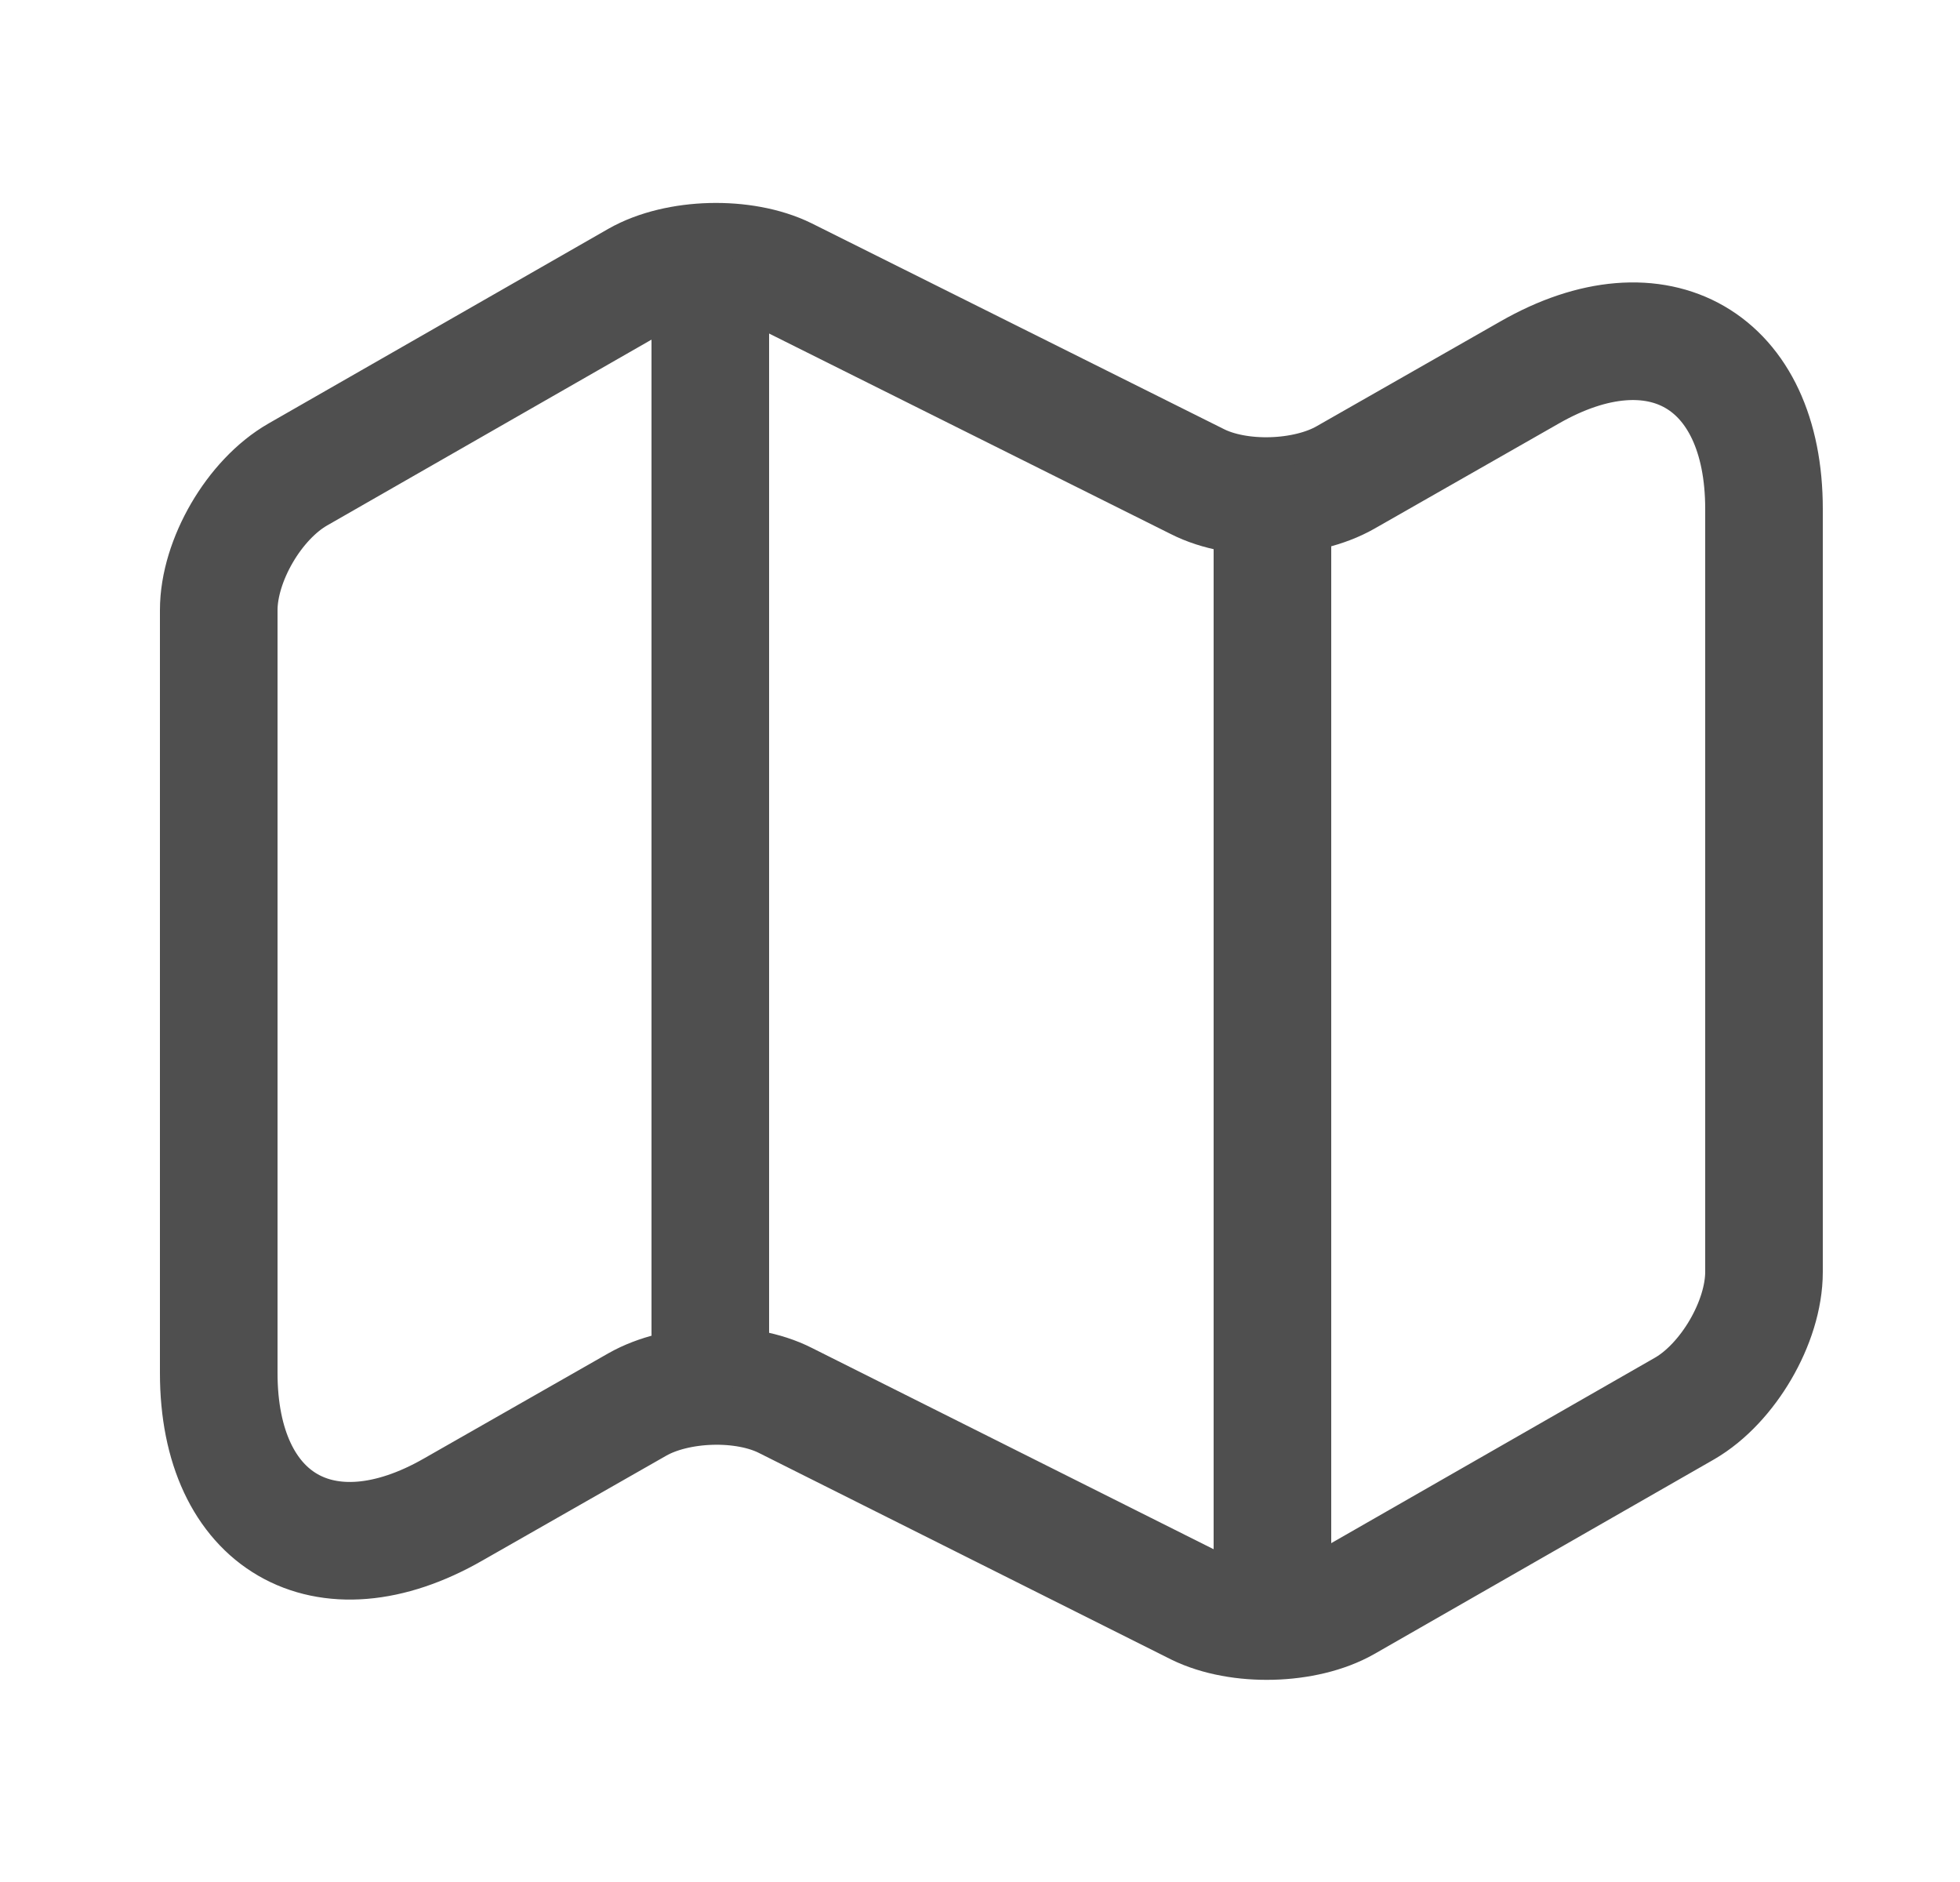<svg width="25" height="24" viewBox="0 0 25 24" fill="none" xmlns="http://www.w3.org/2000/svg">
<path d="M2.79 7.78V17.51C2.79 19.41 4.14 20.19 5.78 19.25L8.13 17.91C8.64 17.62 9.49 17.59 10.02 17.86L15.27 20.49C15.8 20.75 16.65 20.73 17.16 20.44L21.49 17.96C22.04 17.64 22.5 16.86 22.5 16.22V6.49C22.5 4.59 21.15 3.81 19.51 4.75L17.16 6.09C16.65 6.38 15.8 6.41 15.27 6.14L10.02 3.52C9.49 3.26 8.64 3.28 8.13 3.57L3.8 6.05C3.24 6.37 2.79 7.15 2.79 7.78Z" stroke="#4F4F4F" stroke-width="1.5" stroke-linecap="round" stroke-linejoin="round"/>
<path d="M9.06 4V17" stroke="#4F4F4F" stroke-width="1.5" stroke-linecap="round" stroke-linejoin="round"/>
<path d="M16.23 6.62V20" stroke="#4F4F4F" stroke-width="1.5" stroke-linecap="round" stroke-linejoin="round"/>
</svg>
